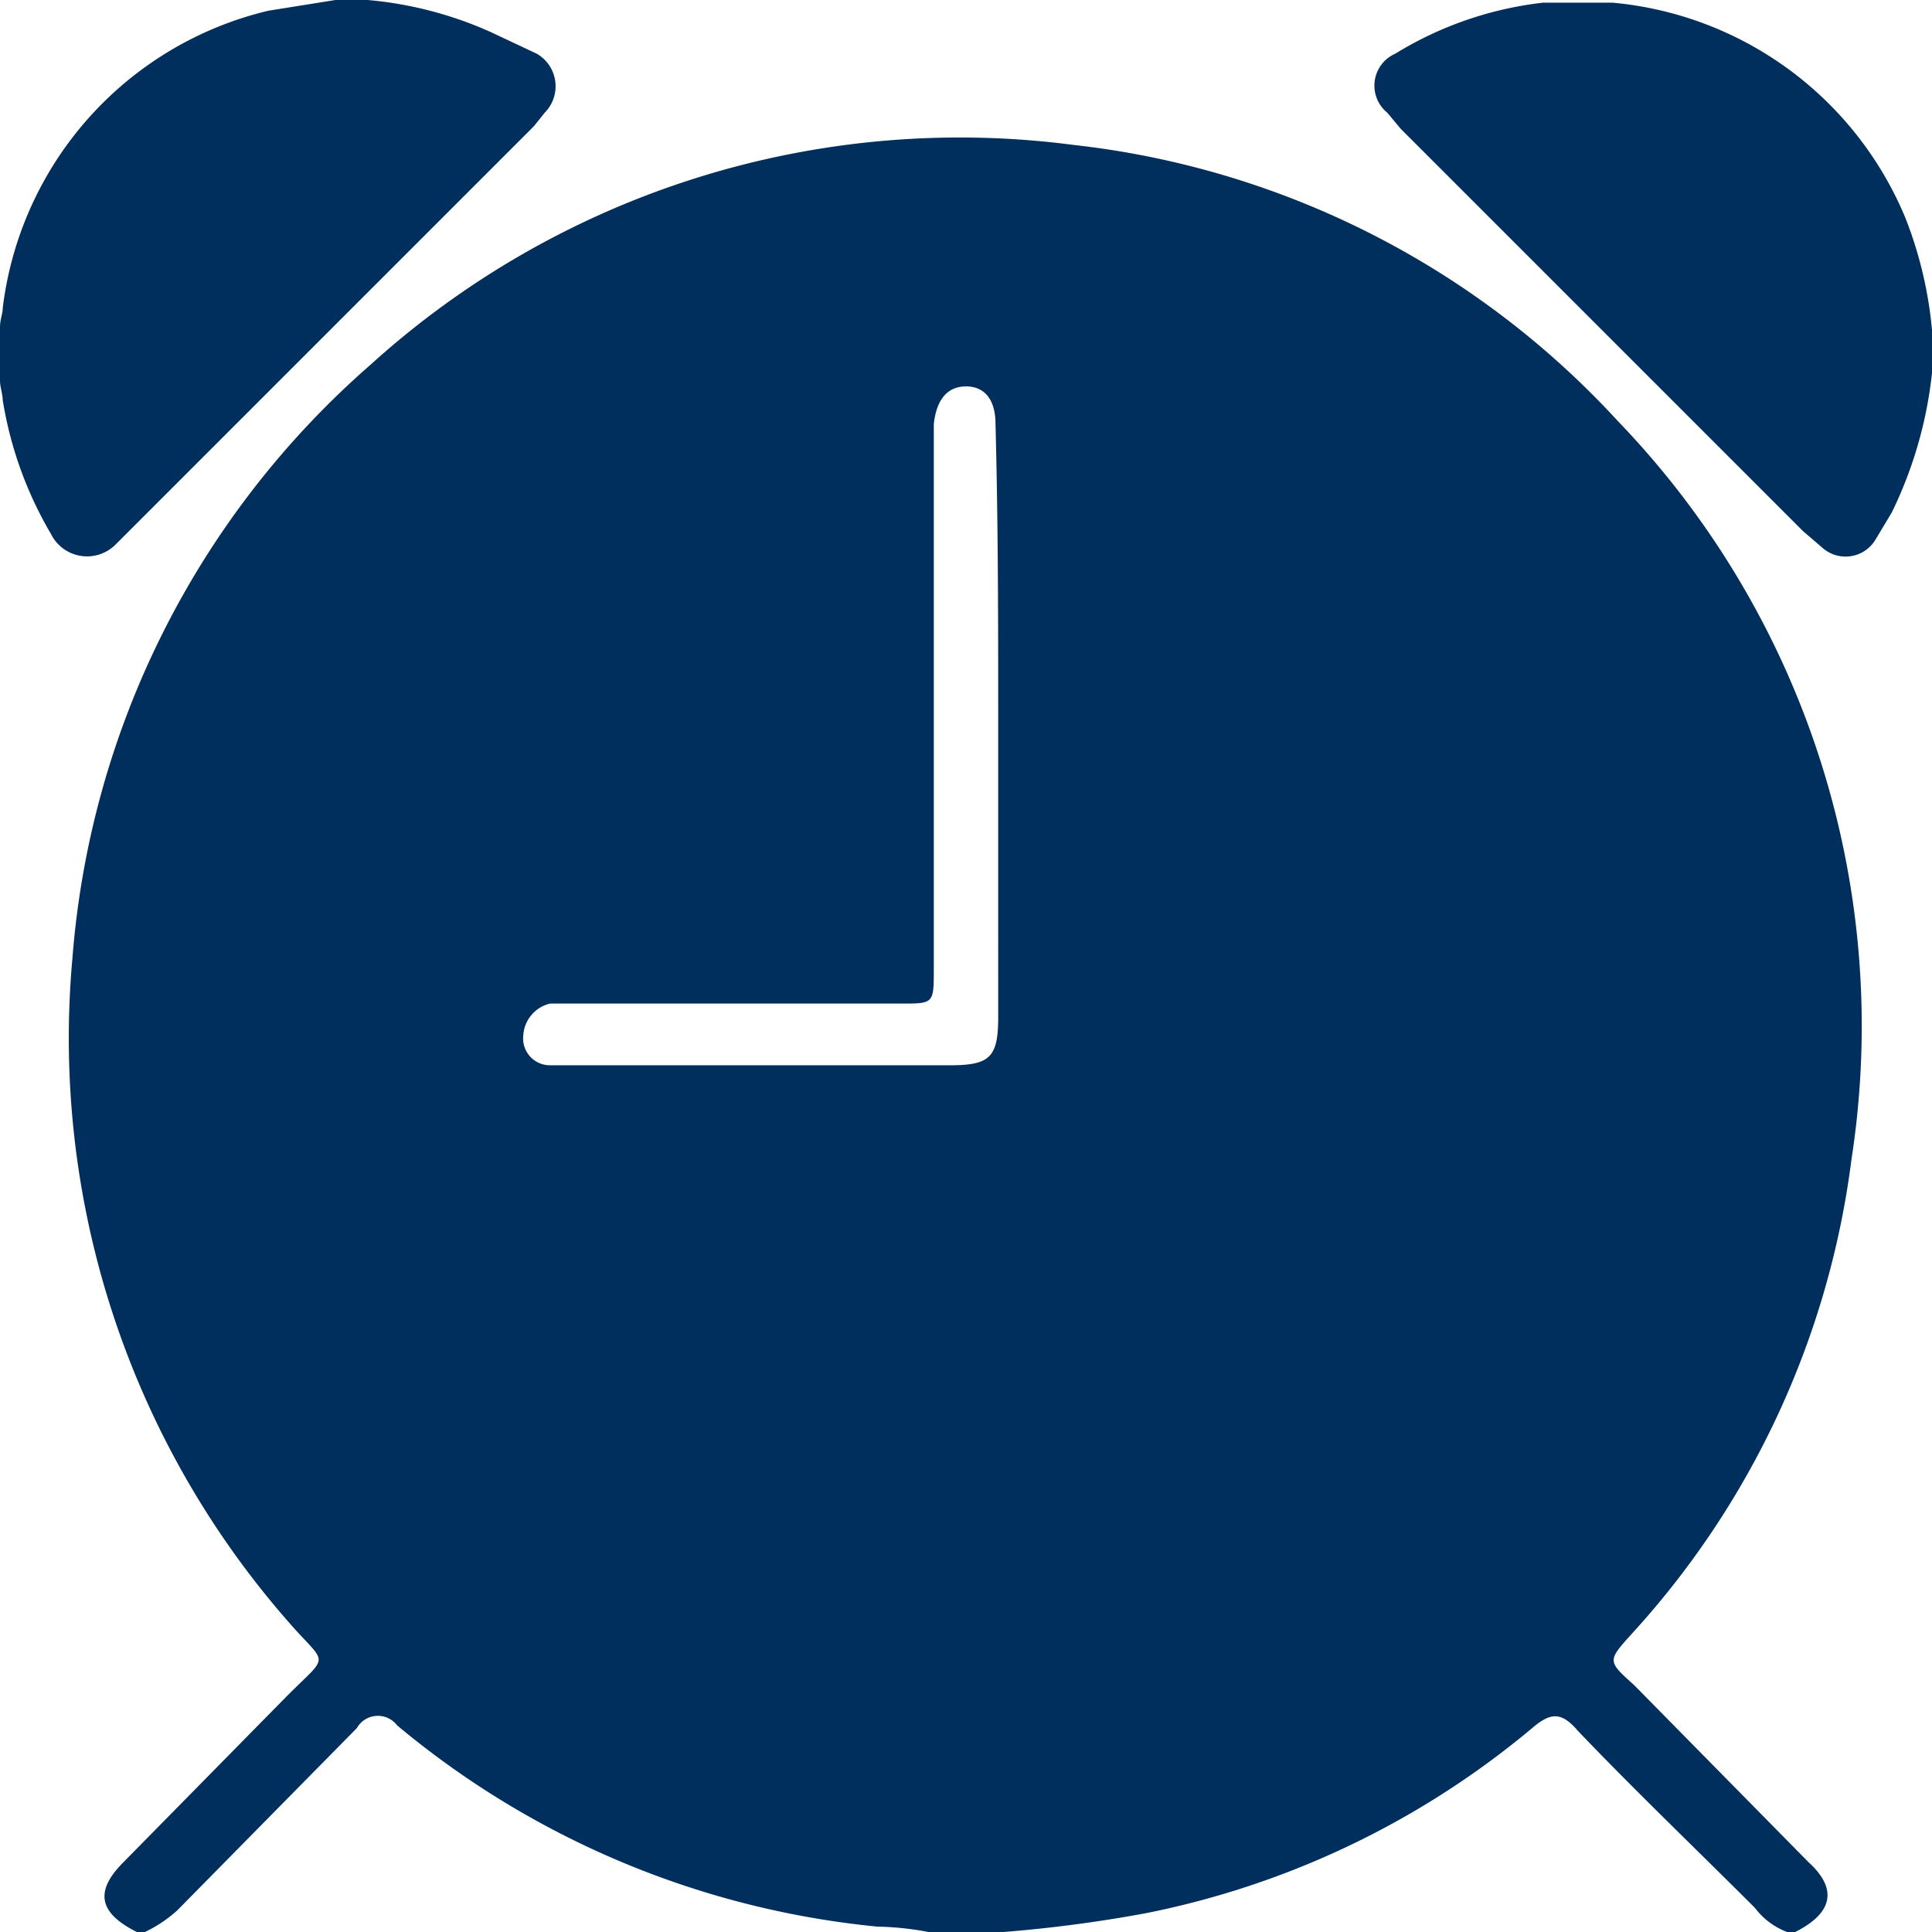 <svg id="Layer_1" data-name="Layer 1" xmlns="http://www.w3.org/2000/svg" viewBox="0 0 72 72"><defs><style>.cls-1{fill:#002e5d;}</style></defs><title>Study_Room_Scheduler72</title><path class="cls-1" d="M37.4,72H34.6a11.1,11.1,0,0,0-1.9-.2,32.9,32.9,0,0,1-17.9-7.5.9.9,0,0,0-1.5.1L6.6,71.2a5,5,0,0,1-1.2.8H5.1c-1.4-.7-1.6-1.5-.5-2.6l6.1-6.2c1.6-1.6,1.5-1.1.1-2.7A33,33,0,0,1,2.7,35.7,32.7,32.7,0,0,1,13.8,13.6,32.7,32.7,0,0,1,40,5.4,32.4,32.4,0,0,1,60.3,15.7,32.5,32.5,0,0,1,69,43.2a32.2,32.2,0,0,1-8.2,17.7c-.9,1-.9,1,.1,1.9l6.5,6.6c1.1,1,.9,1.9-.5,2.6h-.3a2.7,2.7,0,0,1-1.2-.9c-2.2-2.2-4.5-4.4-6.6-6.6-.6-.7-1-.7-1.7-.1a32.2,32.2,0,0,1-14.4,6.9A51.5,51.5,0,0,1,37.4,72Zm-.2-44.9h0c0-3.8,0-7.5-.1-11.3,0-.9-.4-1.4-1.1-1.4s-1.1.5-1.2,1.4V36.1c0,1.3,0,1.3-1.2,1.3H20.5a1.3,1.3,0,0,0-1,1.2,1,1,0,0,0,1,1.1H35.4c1.5,0,1.8-.3,1.8-1.8Z"/><path class="cls-1" d="M13.7,0a14.2,14.2,0,0,1,4.6,1.2L20,2a1.4,1.4,0,0,1,.3,2.2l-.4.5L4.7,19.9l-.4.4a1.5,1.5,0,0,1-2.4-.4,14.3,14.3,0,0,1-1.8-5c0-.2-.1-.5-.1-.7v-2c0-.3.1-.5.1-.7A13,13,0,0,1,10,.4L12.5,0Z"/><path class="cls-1" d="M72,13.9a15.6,15.6,0,0,1-1.5,5.2l-.6,1a1.3,1.3,0,0,1-2,.3l-.7-.6-15-15-.5-.6A1.3,1.3,0,0,1,52,2,13.4,13.4,0,0,1,57.5.1h2.6A13.1,13.1,0,0,1,71,8.1a15.1,15.1,0,0,1,1,4.2Z"/></svg>